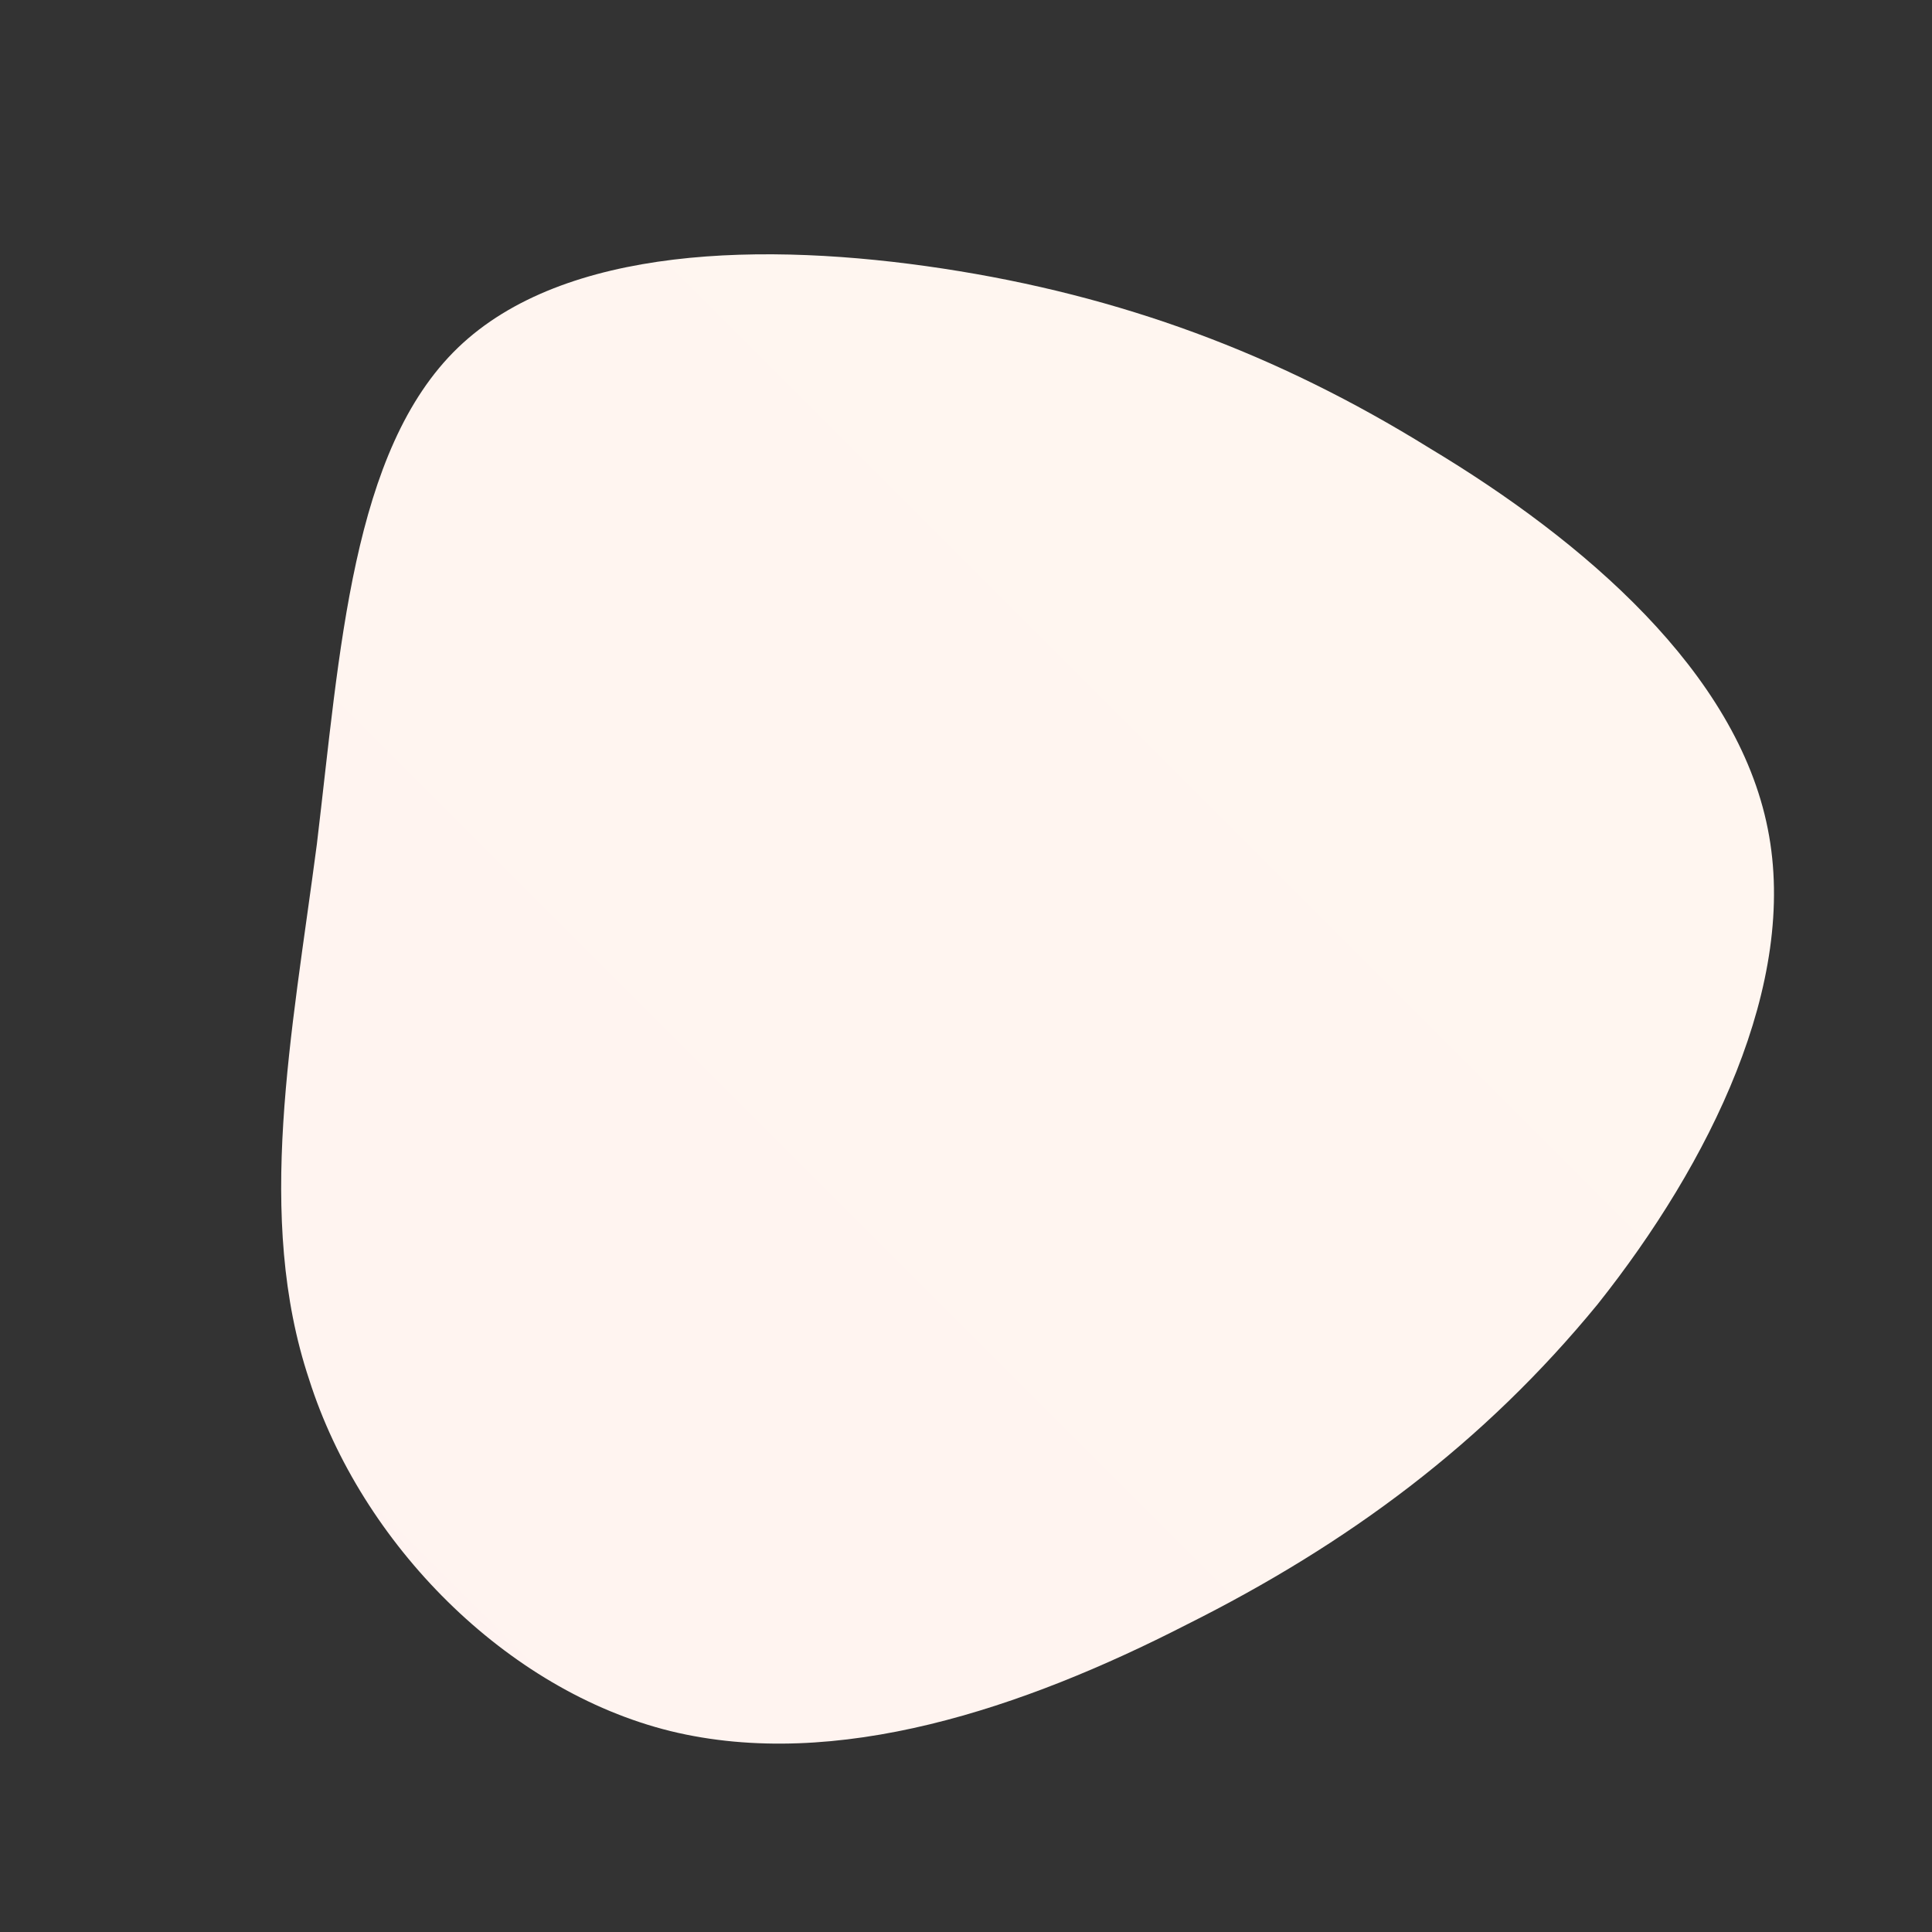 <svg viewBox="0 0 100 100" xmlns="http://www.w3.org/2000/svg">
    <rect x="0" y="0" width="100" height="100" fill="#333333" stroke="none"/>
    <defs> 
        <linearGradient id="sw-gradient" x1="0" x2="1" y1="1" y2="0">
            <stop id="stop1" stop-color="rgba(255, 243, 240, 1)" offset="0%"></stop>
            <stop id="stop2" stop-color="rgba(255, 247, 240, 1)" offset="100%"></stop>
        </linearGradient>
    </defs>
<path fill="url(#sw-gradient)" d="M24,-26.8C32,-22,39.9,-15.2,41.5,-7.1C43.1,0.9,38.5,10.2,32.7,17.5C26.8,24.7,19.8,29.9,11.4,34.1C3,38.4,-6.7,41.7,-15.3,39.6C-23.8,37.5,-31.3,29.9,-34,21.4C-36.8,13,-34.9,3.6,-33.6,-6.3C-32.4,-16.3,-31.8,-26.7,-26.3,-32C-20.8,-37.3,-10.4,-37.5,-1.2,-36.1C8,-34.7,16.1,-31.7,24,-26.8Z" width="100%" height="100%" transform="translate(50 50)" style="transition: 0.3s;" stroke-width="0"></path>
</svg>